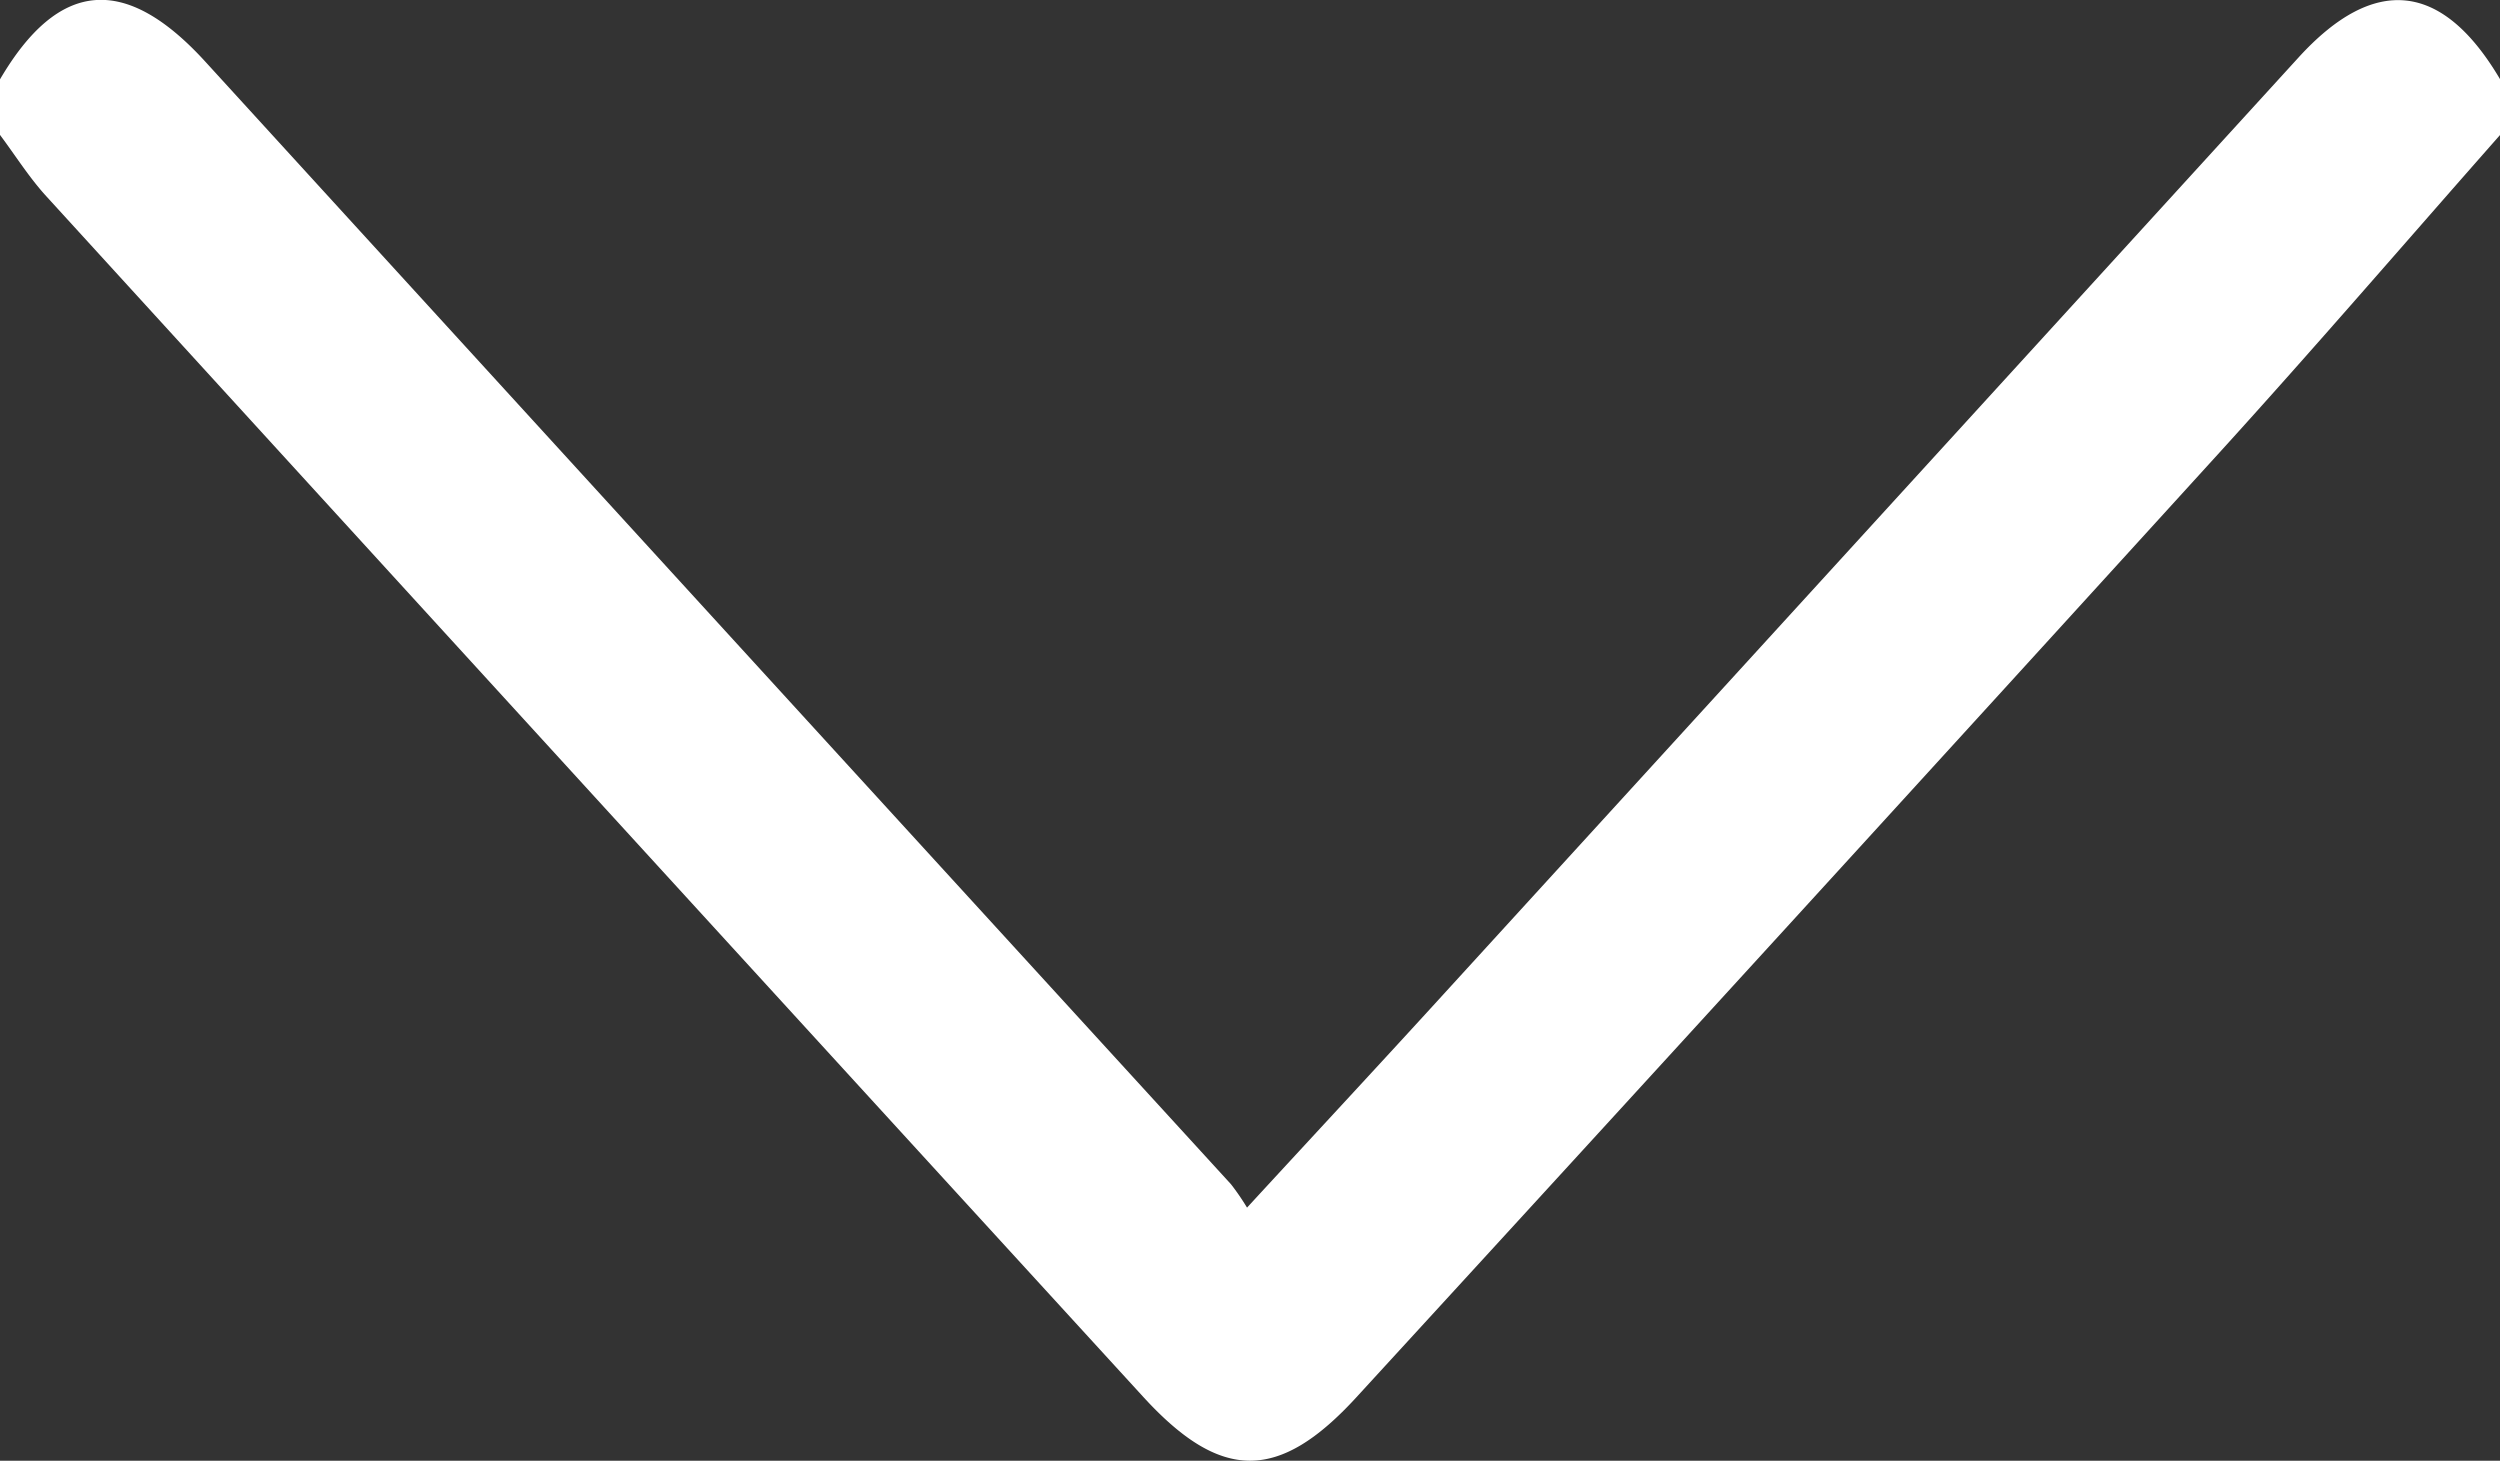 <svg xmlns="http://www.w3.org/2000/svg" width="37.433" height="21.872" viewBox="0 0 37.433 21.872">
  <rect x="0" y="0" width="37.433" height="21.872" fill="#333333" stroke="none"/>
  <g id="down" transform="translate(0 21.872) rotate(-90)">
    <path id="Tracé_53" data-name="Tracé 53" d="M20.684,0c1.5.88,1.574,1.879.266,3.073Q12.542,10.749,4.14,18.432a3.586,3.586,0,0,1-.35.24C4.937,19.728,6,20.717,7.079,21.7q6.965,6.361,13.933,12.717c1.244,1.135,1.136,2.155-.328,3.018h-.832c-1.595-1.407-3.208-2.794-4.781-4.225Q8,26.775.953,20.312c-1.27-1.163-1.27-2.028,0-3.191Q9.939,8.9,18.937.69c.281-.256.609-.461.915-.69Z" transform="translate(0)" fill="#fff"/>
  </g>
</svg>
